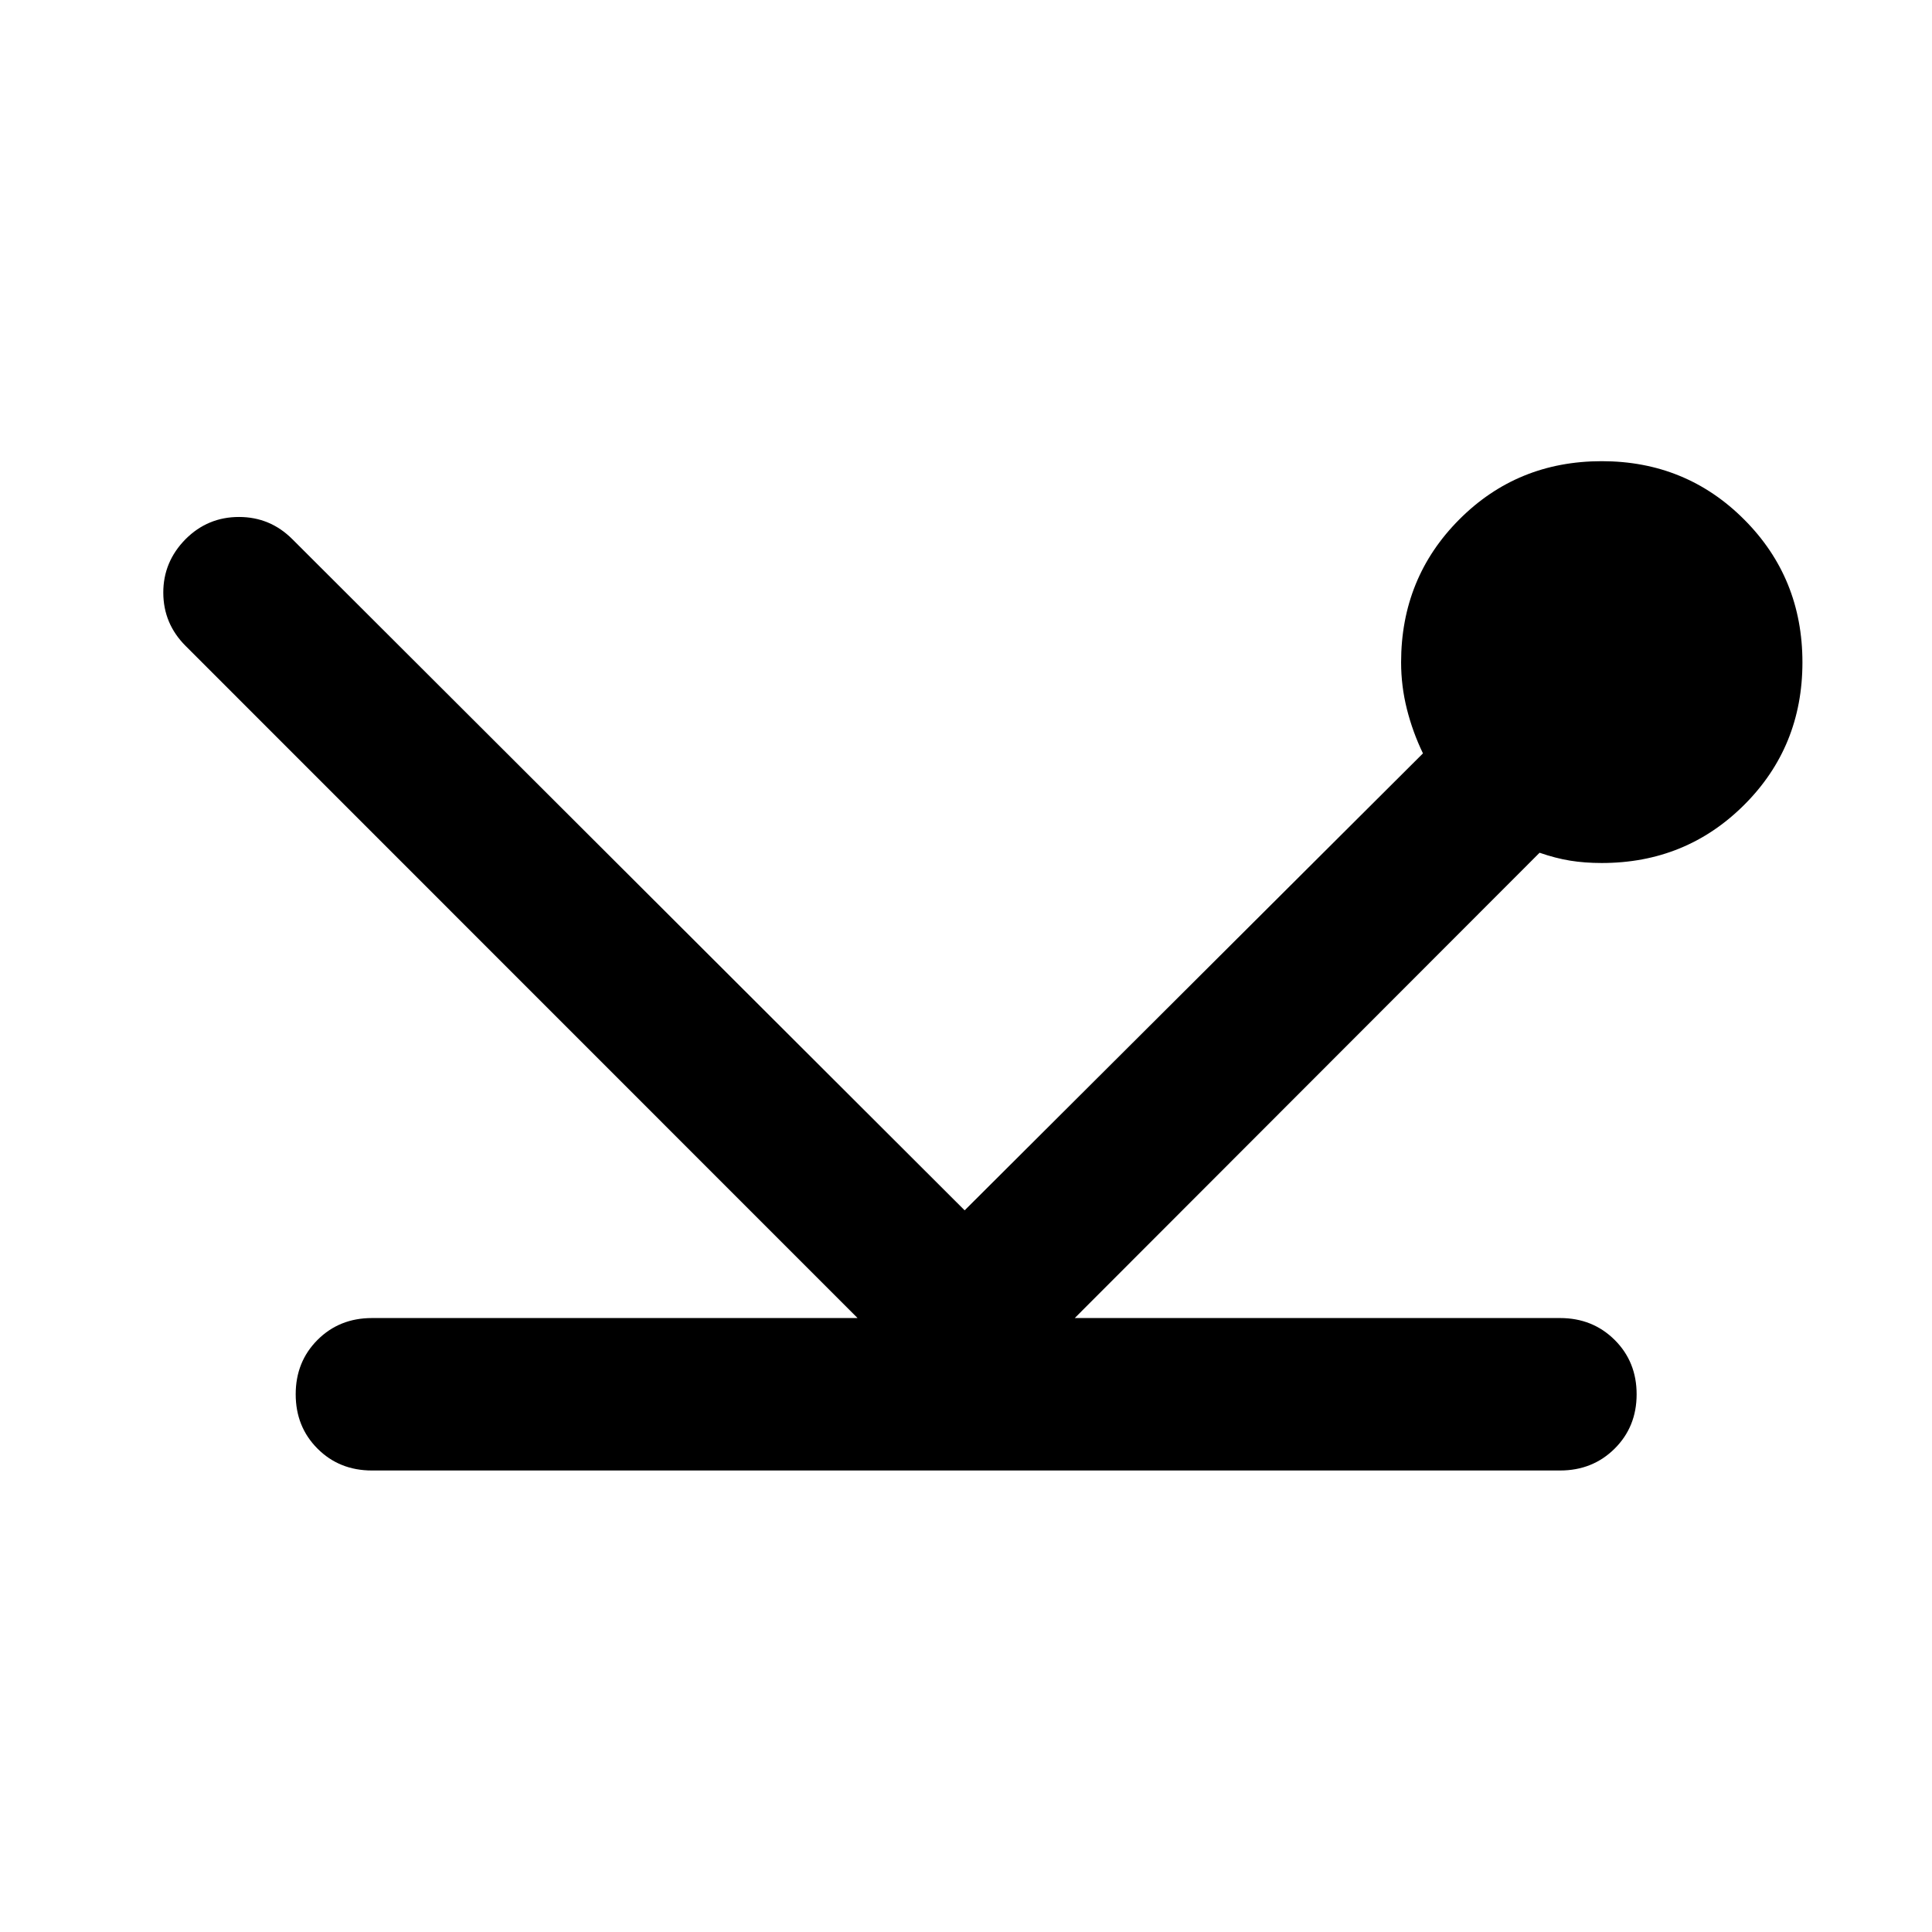<svg xmlns="http://www.w3.org/2000/svg" height="40" viewBox="0 -960 960 960" width="40"><path d="M184.8-229.32q-16.16 0-27.02-10.85-10.85-10.86-10.85-27.03 0-16.16 10.85-27.02 10.86-10.85 27.02-10.85h241.32L92.21-639.06q-11.02-11.02-11.07-26.39-.05-15.38 11.07-26.65 11.02-11.02 26.52-11.02t26.52 11.02l334.08 333.51 227.73-227.06q-5.1-10.57-7.98-22-2.88-11.42-2.88-23.24 0-41.97 28.88-70.96 28.87-28.99 70.83-28.99 41.81 0 70.76 28.99 28.95 28.99 28.95 70.96 0 41.96-28.95 70.84-28.95 28.87-70.76 28.87-8.49 0-15.7-1.17-7.2-1.16-15.2-3.93L534.04-305.07H775.2q16.16 0 27.1 10.85 10.93 10.86 10.93 27.02 0 16.17-10.93 27.03-10.94 10.85-27.1 10.85H184.8Z"/></svg>